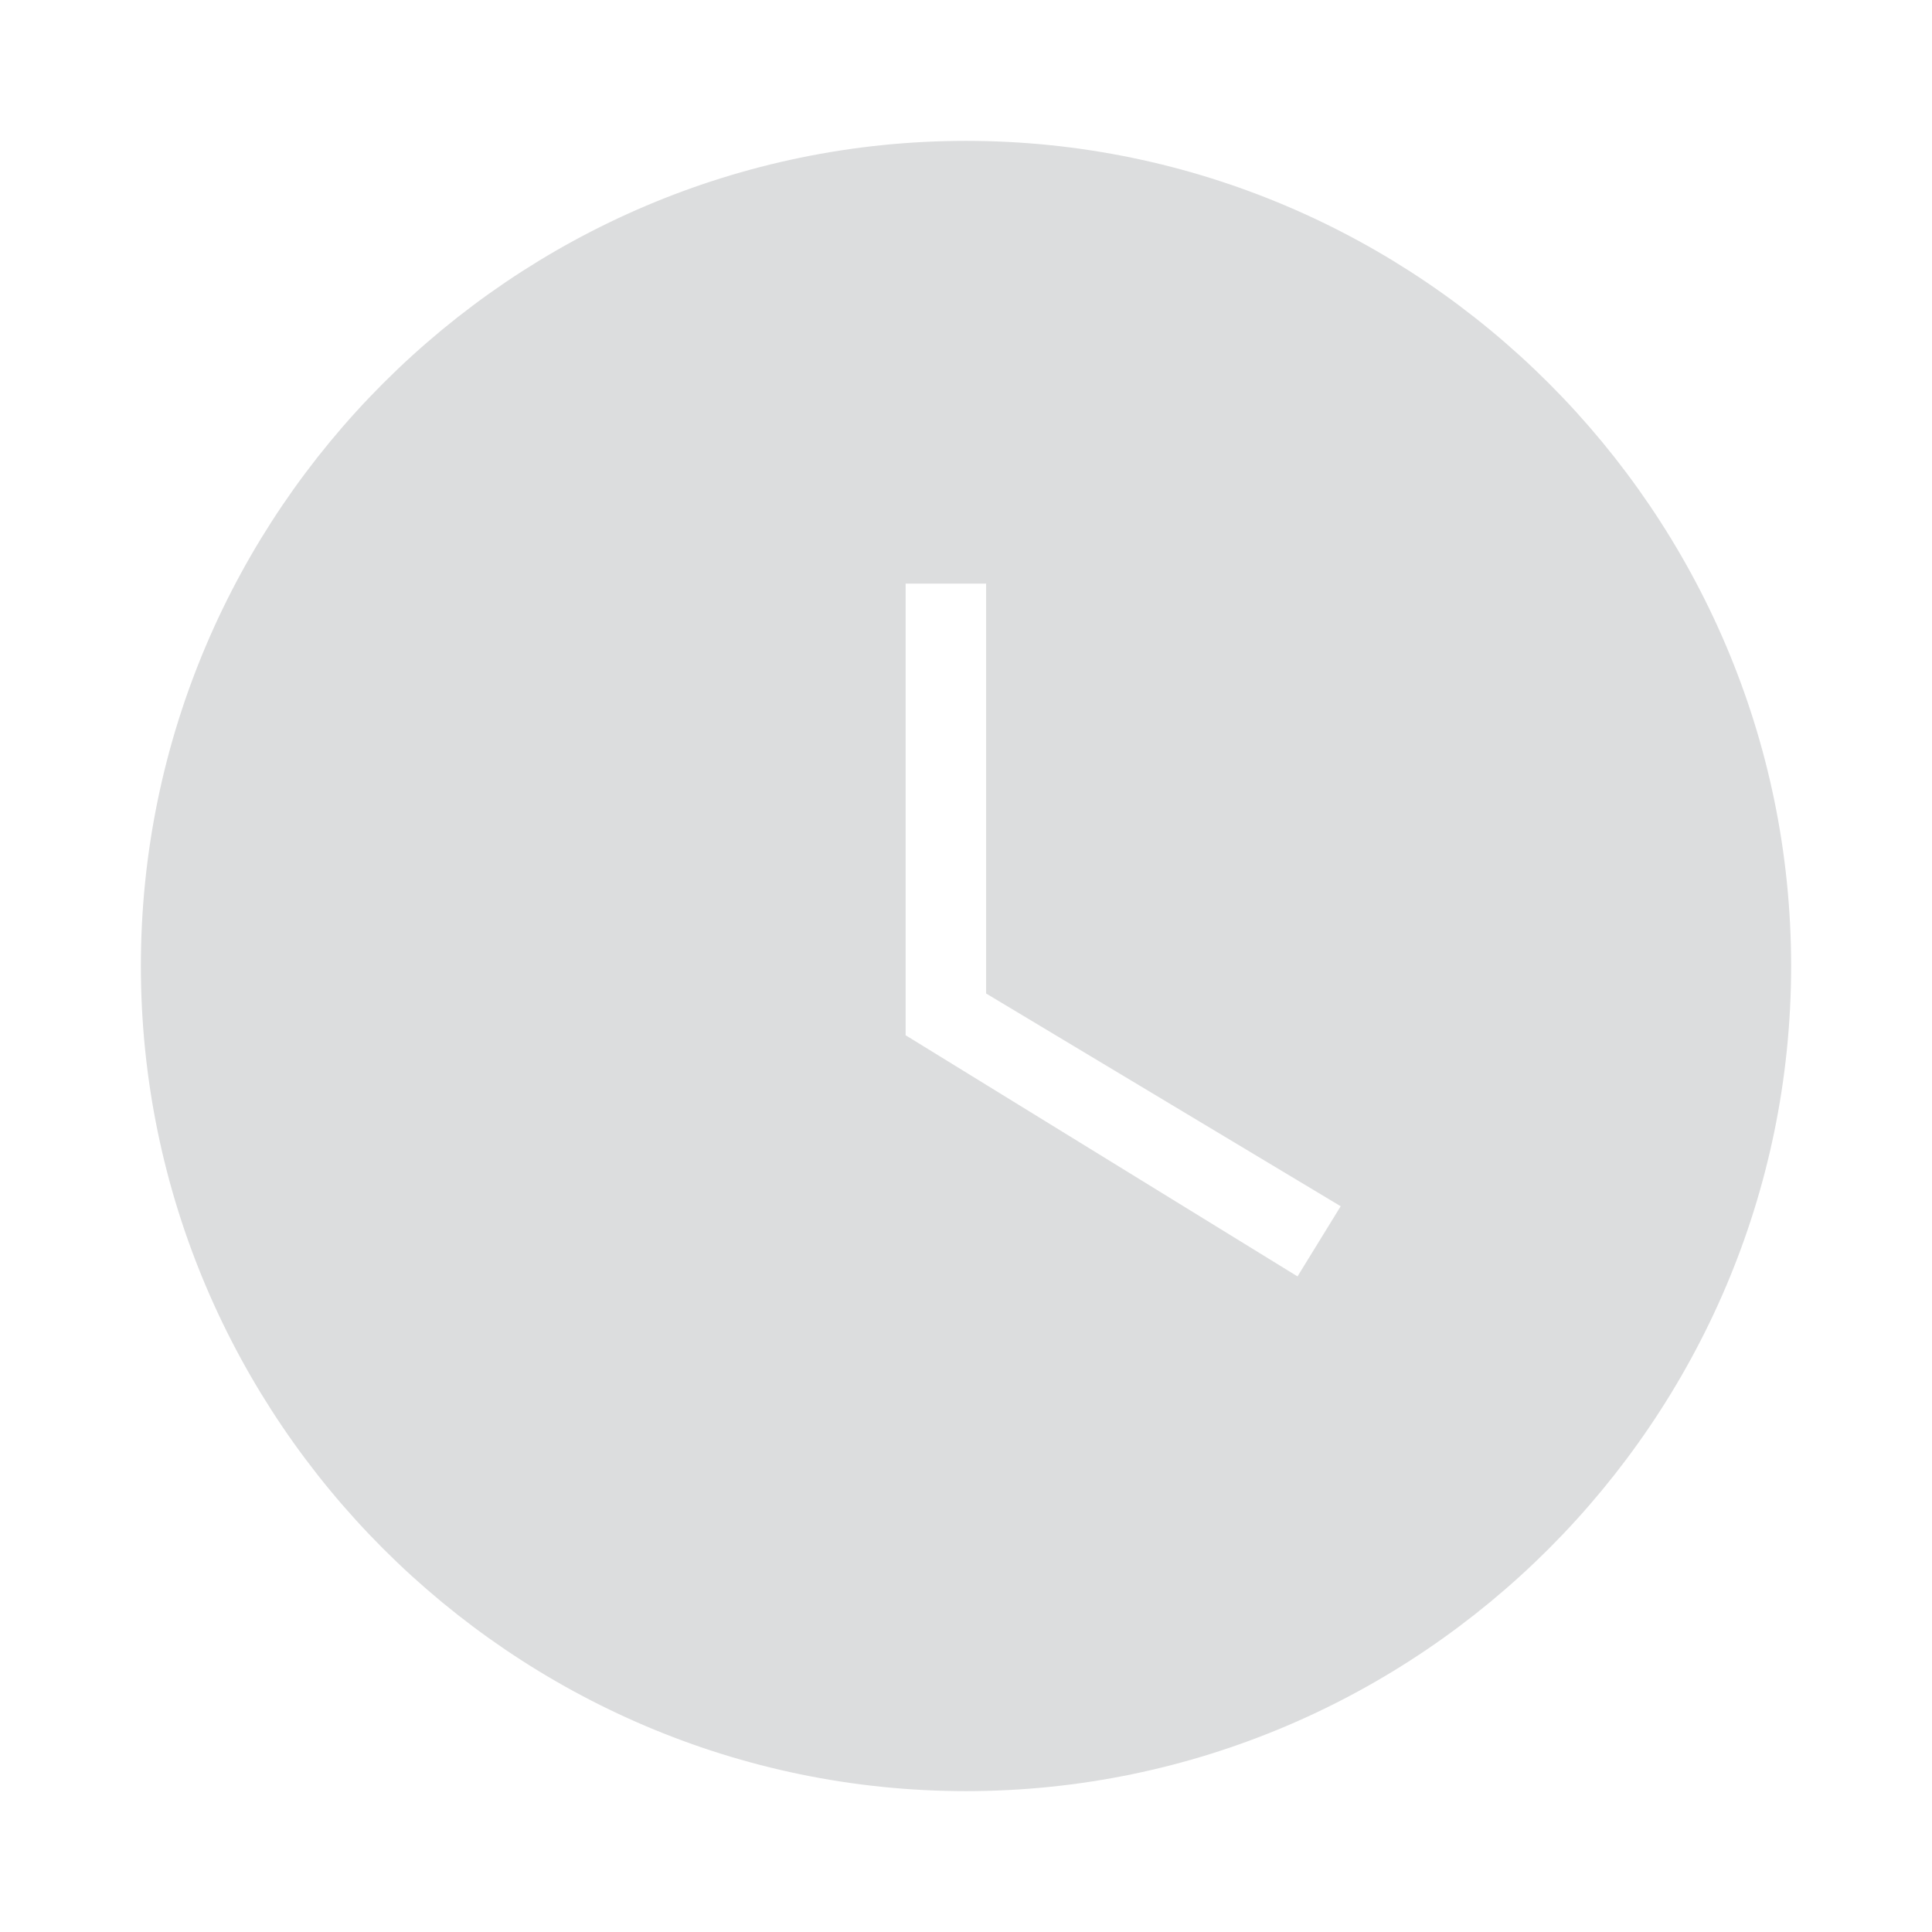 <svg xmlns="http://www.w3.org/2000/svg" width="24" height="24" viewBox="0 0 24 24"><path fill="#dcddde" d="M12 2C6.5 2 2 6.5 2 12s4.5 10 10 10s10-4.5 10-10S17.5 2 12 2m4.2 14.2L11 13V7h1.5v5.2l4.5 2.7z" stroke-width="0.5" stroke="#dcddde"/></svg>
